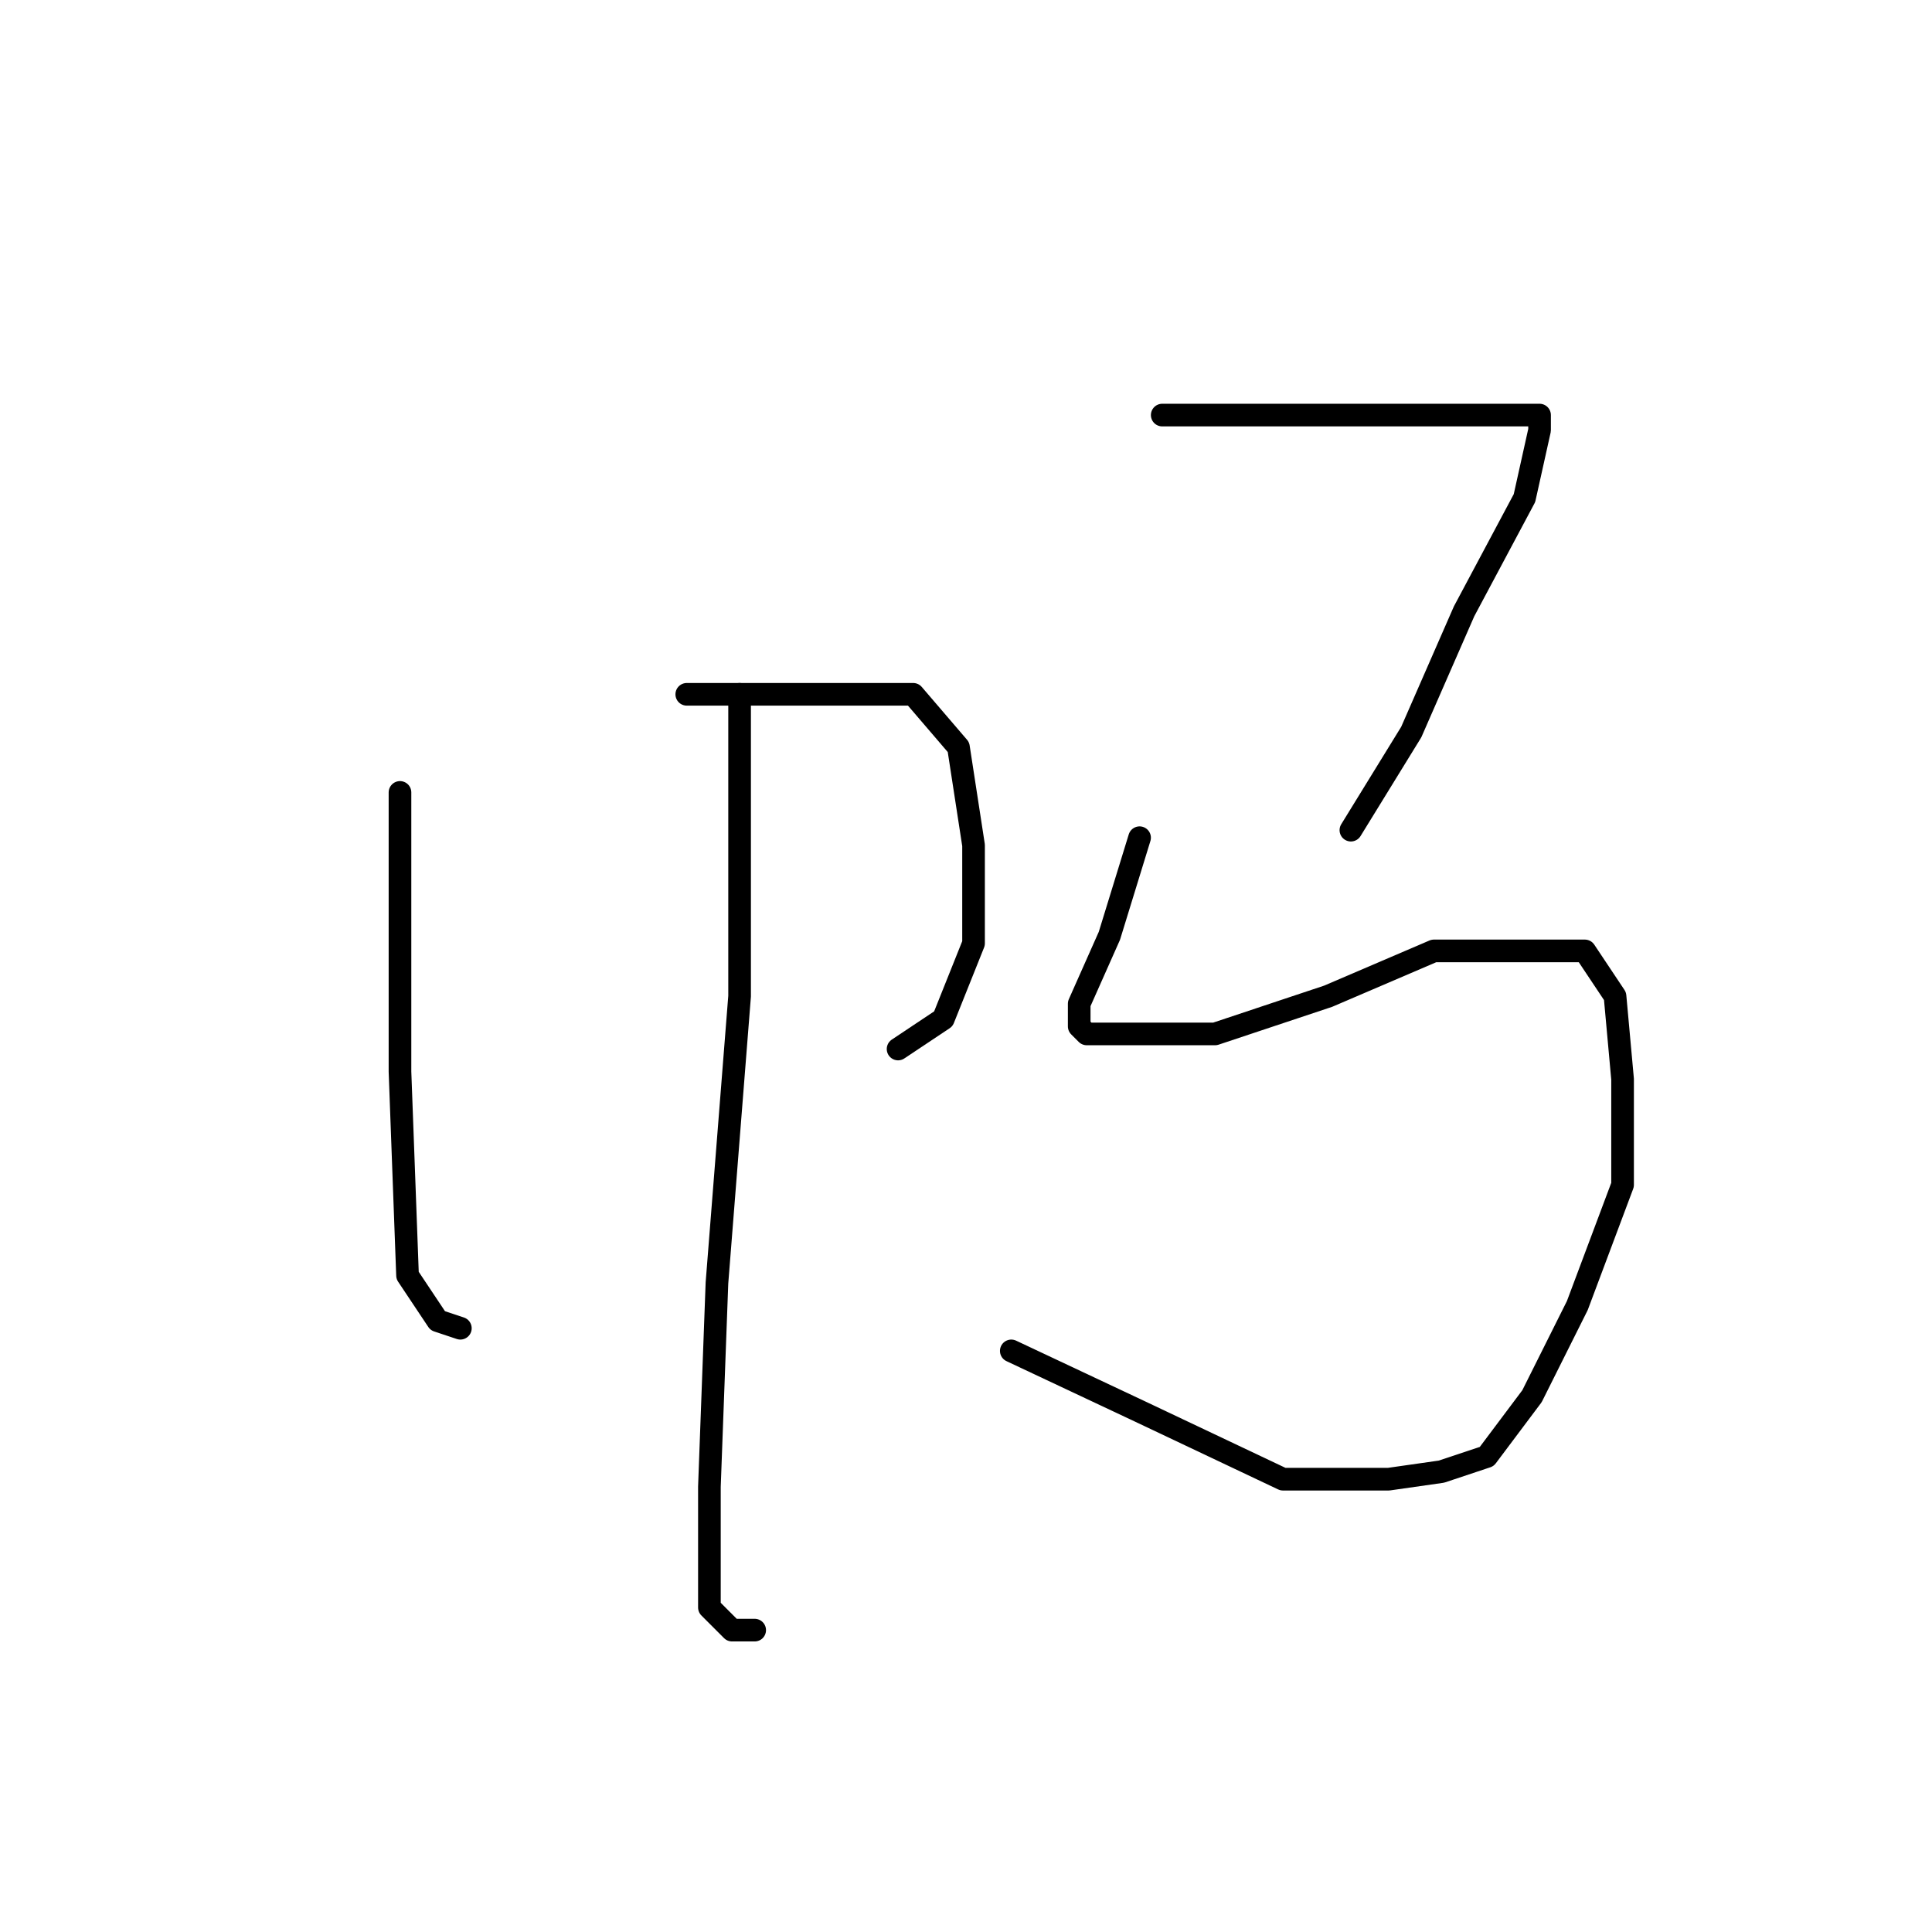 <?xml version="1.0" standalone="no"?>
    <svg width="256" height="256" xmlns="http://www.w3.org/2000/svg" version="1.1">
    <polyline stroke="black" stroke-width="3" stroke-linecap="round" fill="transparent" stroke-linejoin="round" points="53 105 53 114 53 132 53 142 54 169 58 175 61 176 61 176 " />
        <polyline stroke="black" stroke-width="3" stroke-linecap="round" fill="transparent" stroke-linejoin="round" points="91 92 106 92 121 92 127 99 129 112 129 125 125 135 119 139 119 139 " />
        <polyline stroke="black" stroke-width="3" stroke-linecap="round" fill="transparent" stroke-linejoin="round" points="98 92 98 132 95 170 94 197 94 213 97 216 100 216 100 216 " />
        <polyline stroke="black" stroke-width="3" stroke-linecap="round" fill="transparent" stroke-linejoin="round" points="154 55 164 55 178 55 190 55 195 55 201 55 203 55 204 55 204 57 202 66 194 81 187 97 179 110 179 110 " />
        <polyline stroke="black" stroke-width="3" stroke-linecap="round" fill="transparent" stroke-linejoin="round" points="151 111 147 124 143 133 143 136 144 137 148 137 161 137 176 132 190 126 202 126 210 126 214 132 215 143 215 157 209 173 203 185 197 193 191 195 184 196 170 196 151 187 134 179 134 179 " />
        </svg>
